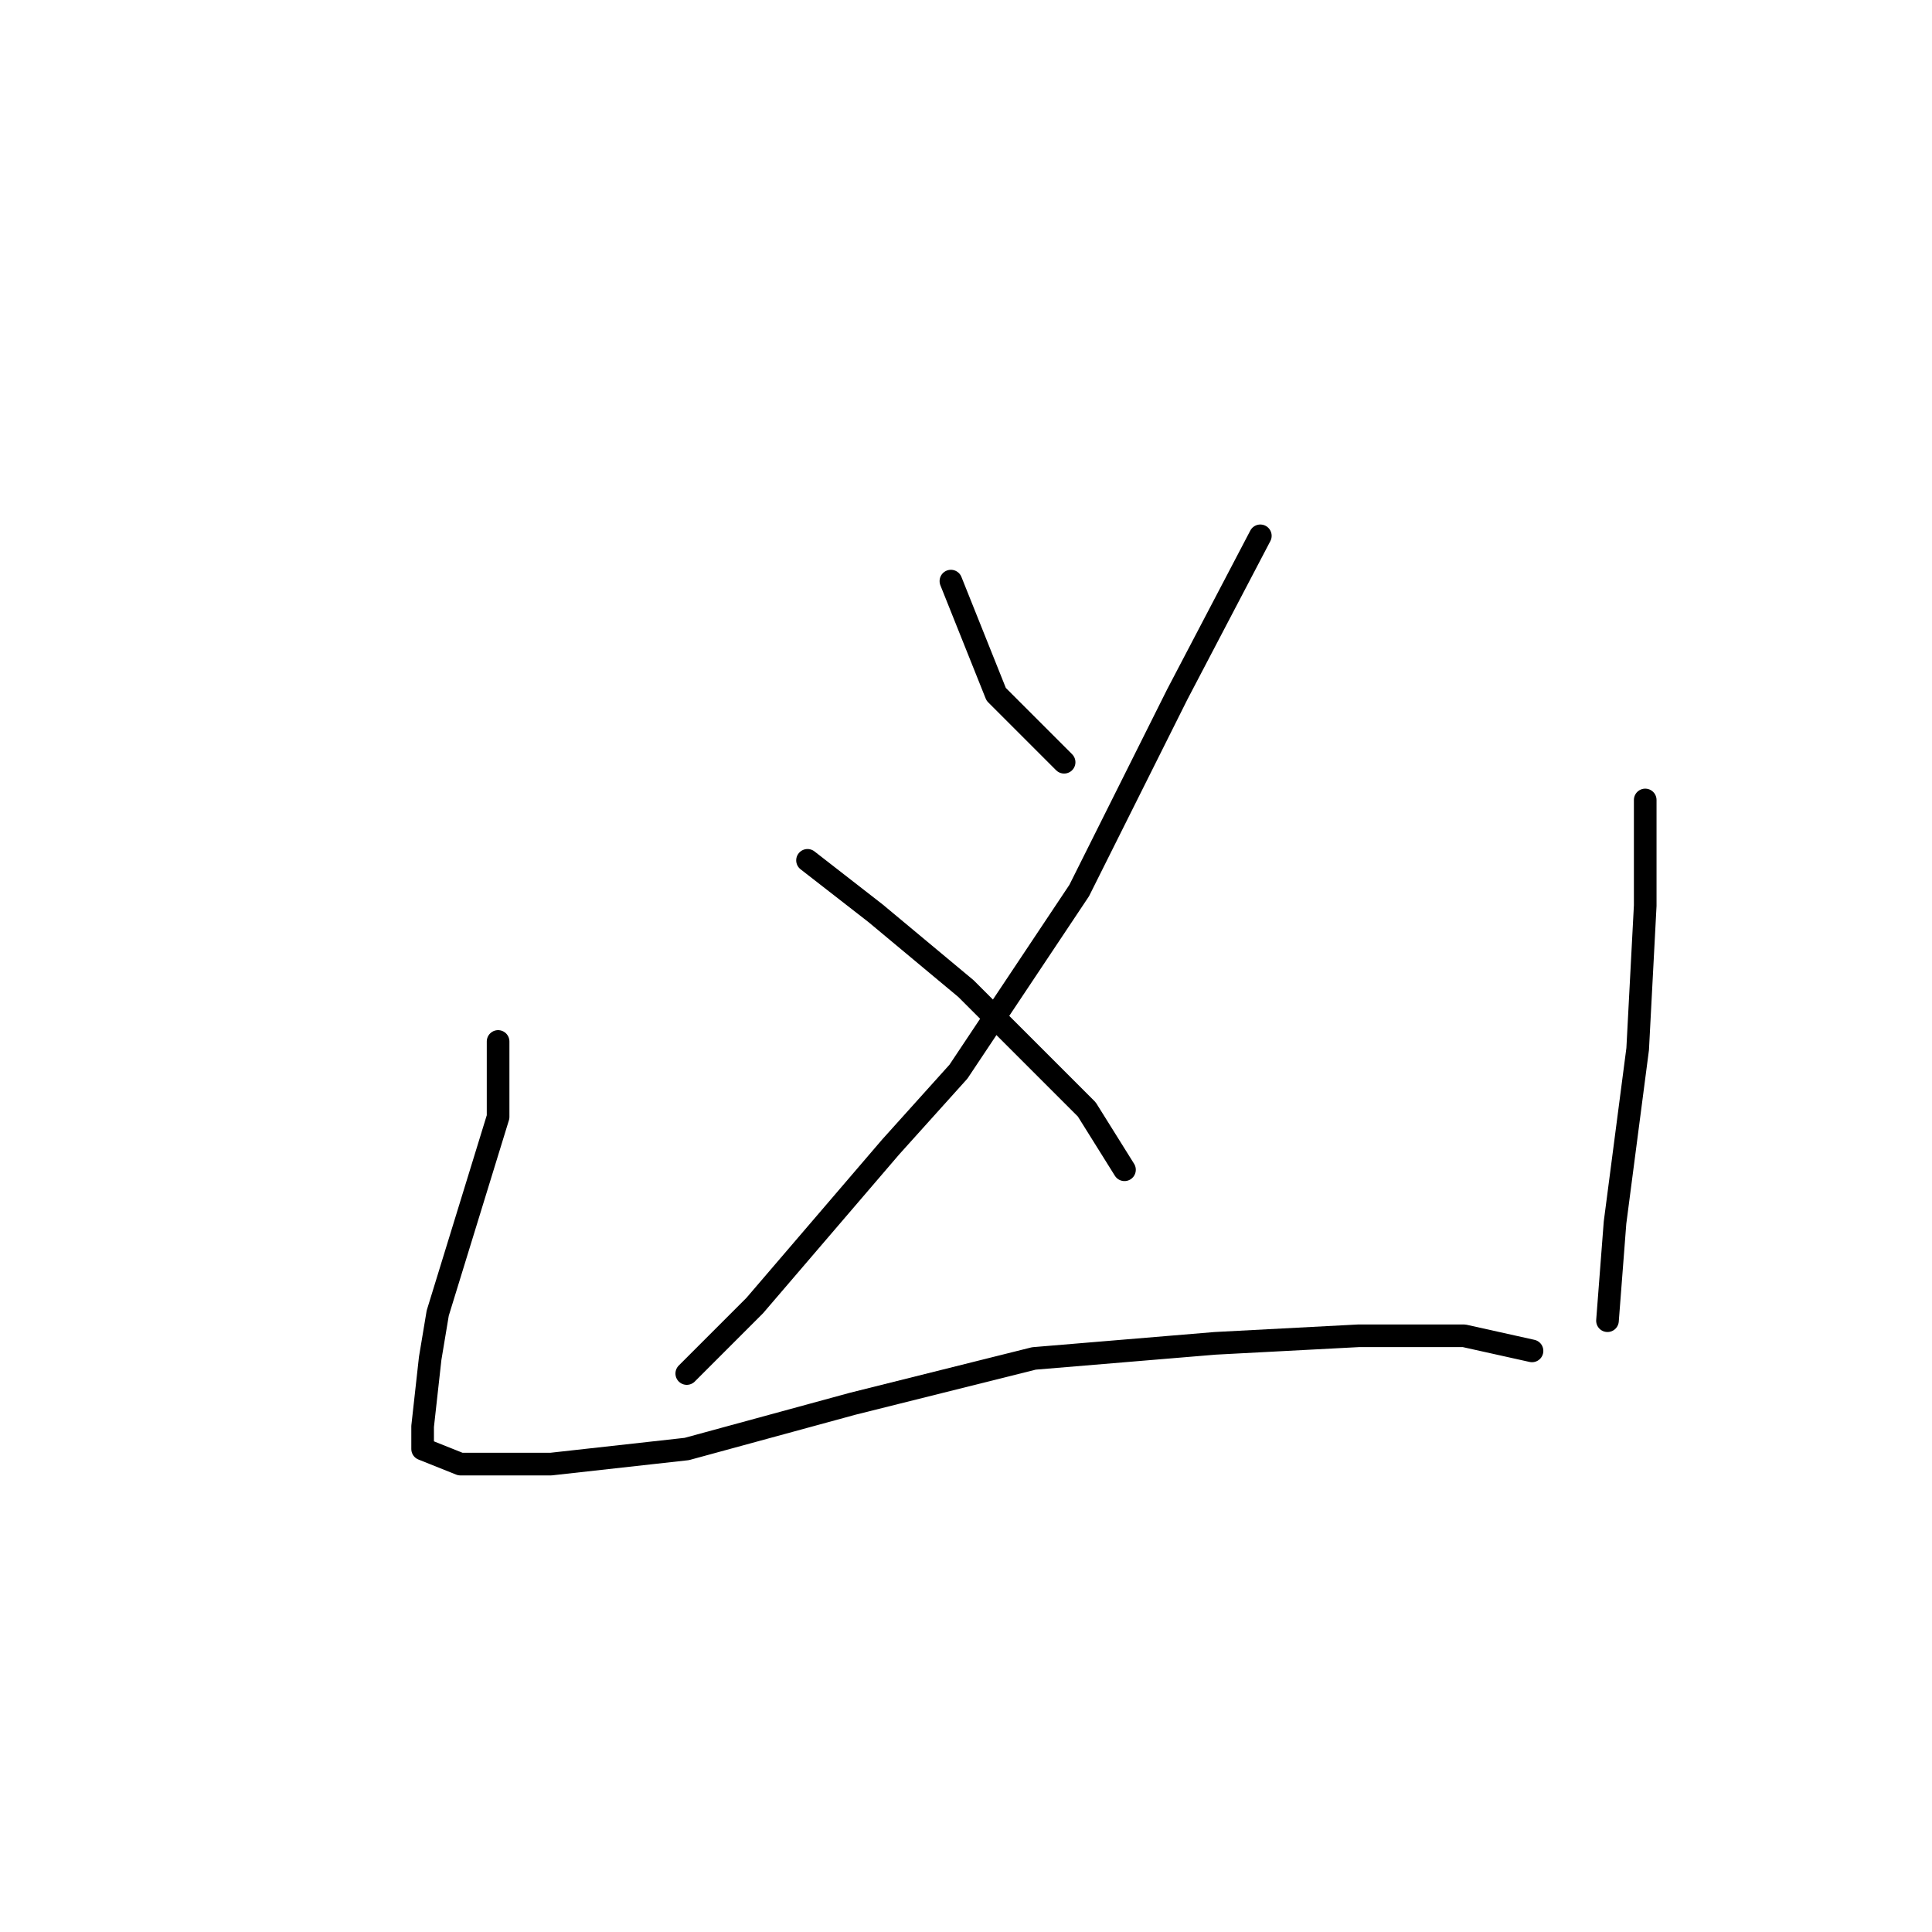 <?xml version="1.0" standalone="no"?>
    <svg width="256" height="256" xmlns="http://www.w3.org/2000/svg" version="1.1">
    <polyline stroke="black" stroke-width="3" stroke-linecap="round" fill="transparent" stroke-linejoin="round" points="126 77 130 87 132 92 141 101 141 101 " />
        <polyline stroke="black" stroke-width="3" stroke-linecap="round" fill="transparent" stroke-linejoin="round" points="167 71 156 92 143 118 127 142 118 152 100 173 92 181 91 182 91 182 " />
        <polyline stroke="black" stroke-width="3" stroke-linecap="round" fill="transparent" stroke-linejoin="round" points="107 114 116 121 128 131 139 142 144 147 149 155 149 155 " />
        <polyline stroke="black" stroke-width="3" stroke-linecap="round" fill="transparent" stroke-linejoin="round" points="66 138 66 148 58 174 57 180 56 189 56 192 61 194 73 194 91 192 113 186 137 180 161 178 180 177 194 177 203 179 203 179 " />
        <polyline stroke="black" stroke-width="3" stroke-linecap="round" fill="transparent" stroke-linejoin="round" points="218 106 218 120 217 139 214 162 213 175 213 175 " />
        </svg>